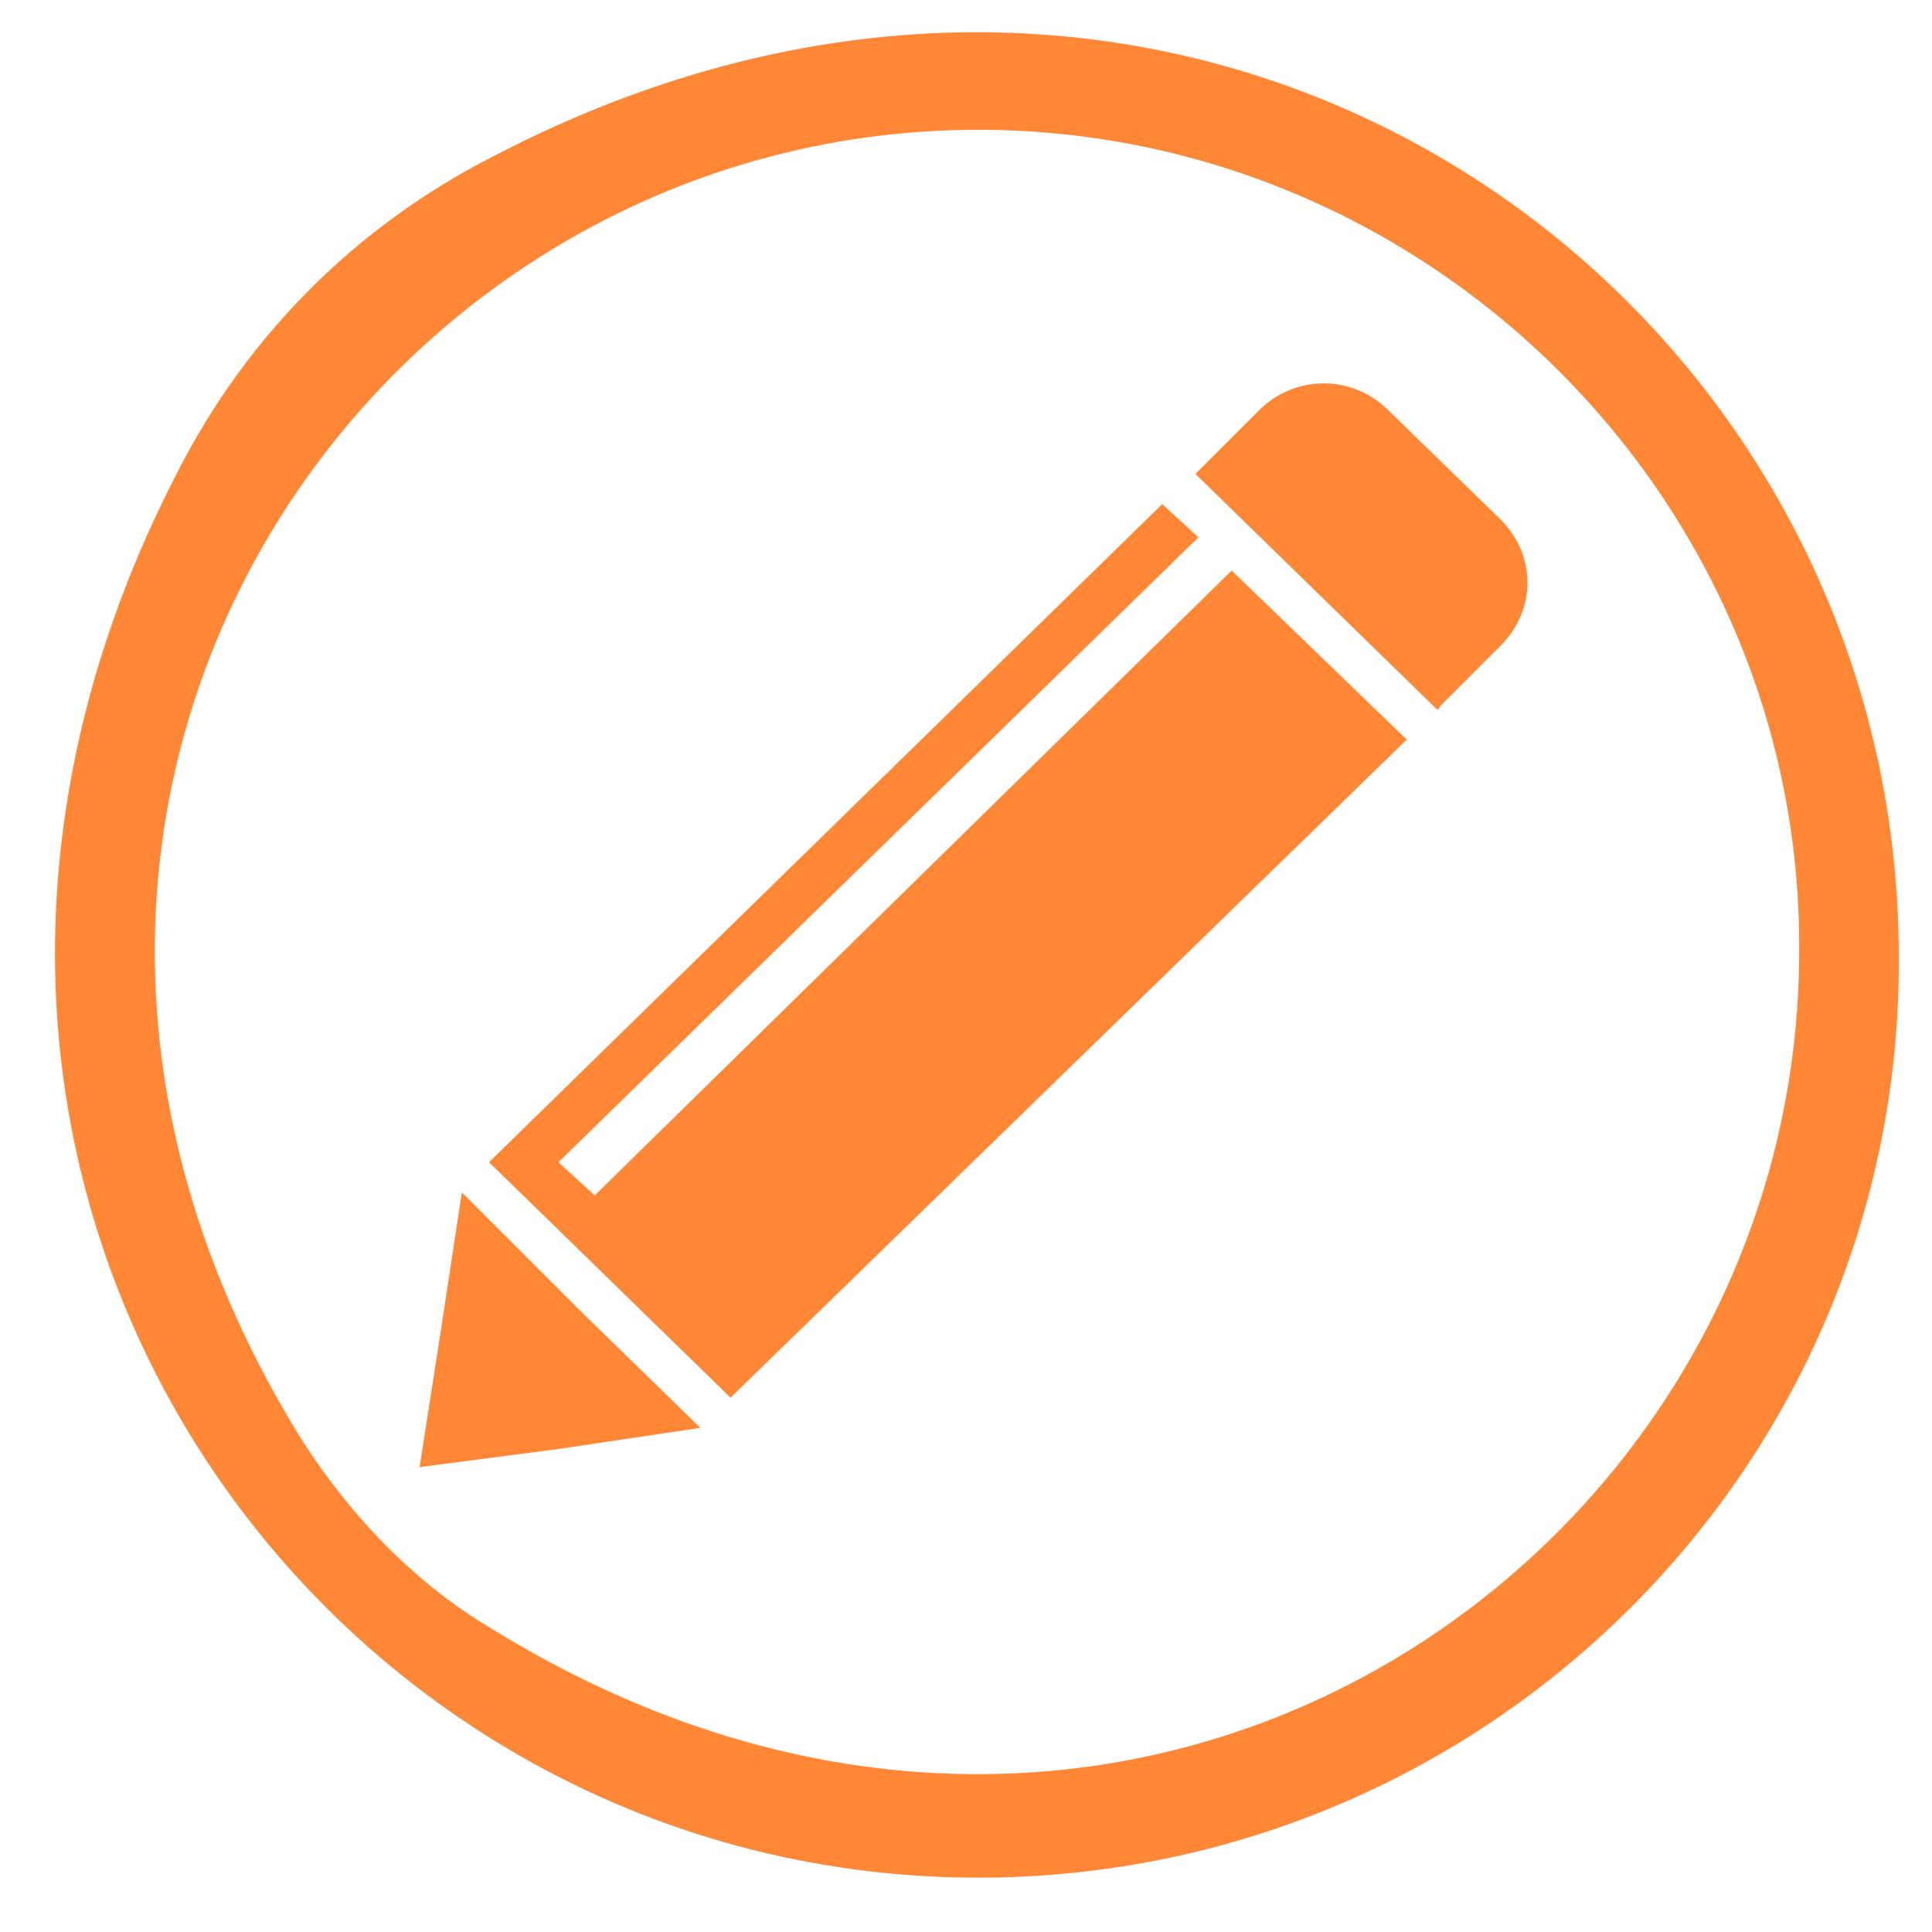 <?xml version="1.0" encoding="utf-8"?>
<!-- Generator: Adobe Illustrator 22.1.0, SVG Export Plug-In . SVG Version: 6.00 Build 0)  -->
<svg version="1.1" xmlns="http://www.w3.org/2000/svg" xmlns:xlink="http://www.w3.org/1999/xlink" x="0px" y="0px"
	 viewBox="0 0 64 64" style="enable-background:new 0 0 64 64;" xml:space="preserve">
<style type="text/css">
	.st0{fill:#FF8736;}
	.st1{display:none;fill:#FF8736;}
	.st2{display:none;}
	.st3{display:inline;}
</style>
<g id="Layer_1">
	<g>
		<g id="Icon-User_2_" transform="translate(278, 278)">
			<path id="Fill-57_2_" class="st0" d="M-245.6-215.8c-22,0-38.6-23.3-26.5-46.6c2.3-4.5,5.9-8.1,10.4-10.4
				c23.3-12.2,46.6,4.4,46.6,26.5C-215-229.5-228.7-215.8-245.6-215.8L-245.6-215.8z M-245.6-273.7c-20.2,0-35.5,22.3-22.4,43.4
				c1.6,2.5,3.7,4.7,6.2,6.2c21.1,13.1,43.4-2.2,43.4-22.4C-218.3-261.4-230.6-273.7-245.6-273.7L-245.6-273.7z"/>
			<path id="Fill-58_2_" class="st1" d="M-266.6-225.7c0.9-2.2,3.7-3.3,6.9-4.7c3.1-1.4,6.9-3.1,6.9-5.1v-2.8
				c-1.2-0.9-2.9-2.9-3.2-5.9c-0.9-0.9-2.3-2.6-2.3-4.6c0-1.3,0.5-2.3,0.9-2.9c-0.3-1.4-0.8-4.2-0.8-6.4c0-7,4.9-11.6,12.5-11.6
				c2.2,0,4.9,0.6,6.3,2.2c3.5,0.6,6.3,4.7,6.3,9.5c0,3.1-0.5,5.6-0.9,6.8c0.4,0.6,0.8,1.5,0.8,2.6c0,2.4-1.2,4-2.3,4.7
				c-0.3,2.9-1.9,4.9-2.9,5.8v2.8c0,1.8,3.2,2.9,6.1,4.1c3.5,1.3,7,2.6,8.2,5.5l-3.2,1.2c-9,5.6-19.3,7.2-19.3,7.2s-15.8-4.6-17-6.7
				"/>
		</g>
	</g>
	<g>
		<path class="st0" d="M47.6,23.5c0.1,0,0.1-0.1,0.1-0.1l2-2c1.2-1.2,1.2-3,0-4.2l-3.7-3.6c-1.2-1.2-3.1-1.2-4.3,0l-2,2
			c0,0-0.1,0.1-0.1,0.1L47.6,23.5z"/>
		<polygon class="st0" points="19.2,43.4 23.2,47.3 18.5,48 13.9,48.6 14.6,44.1 15.3,39.5 		"/>
		<polygon class="st0" points="40.8,18.9 19.7,39.6 18.5,38.5 39.7,17.8 38.5,16.7 16.2,38.5 24.2,46.3 46.6,24.5 		"/>
	</g>
	<g id="Layer_3" class="st2">
		<g id="Page-1" class="st3">
			<g id="icon-111-search">
				<path id="search" class="st0" d="M37.7,39.1c-6.8,4.8-16.2,3.2-21-3.5s-3.2-16.2,3.5-21s16.2-3.2,21,3.5
					c3.7,5.2,3.7,12.2,0,17.5l9.9,9.9c1,0.9,1,2.5,0,3.5c0,0,0,0,0,0l0,0c-1,1-2.5,1-3.5,0c0,0,0,0,0,0L37.7,39.1L37.7,39.1z
					 M28.9,38.3c6.4,0,11.5-5.2,11.5-11.5s-5.2-11.5-11.5-11.5s-11.5,5.2-11.5,11.5l0,0C17.4,33.2,22.6,38.3,28.9,38.3z"/>
			</g>
		</g>
	</g>
</g>
<g id="Layer_2">
</g>
</svg>
